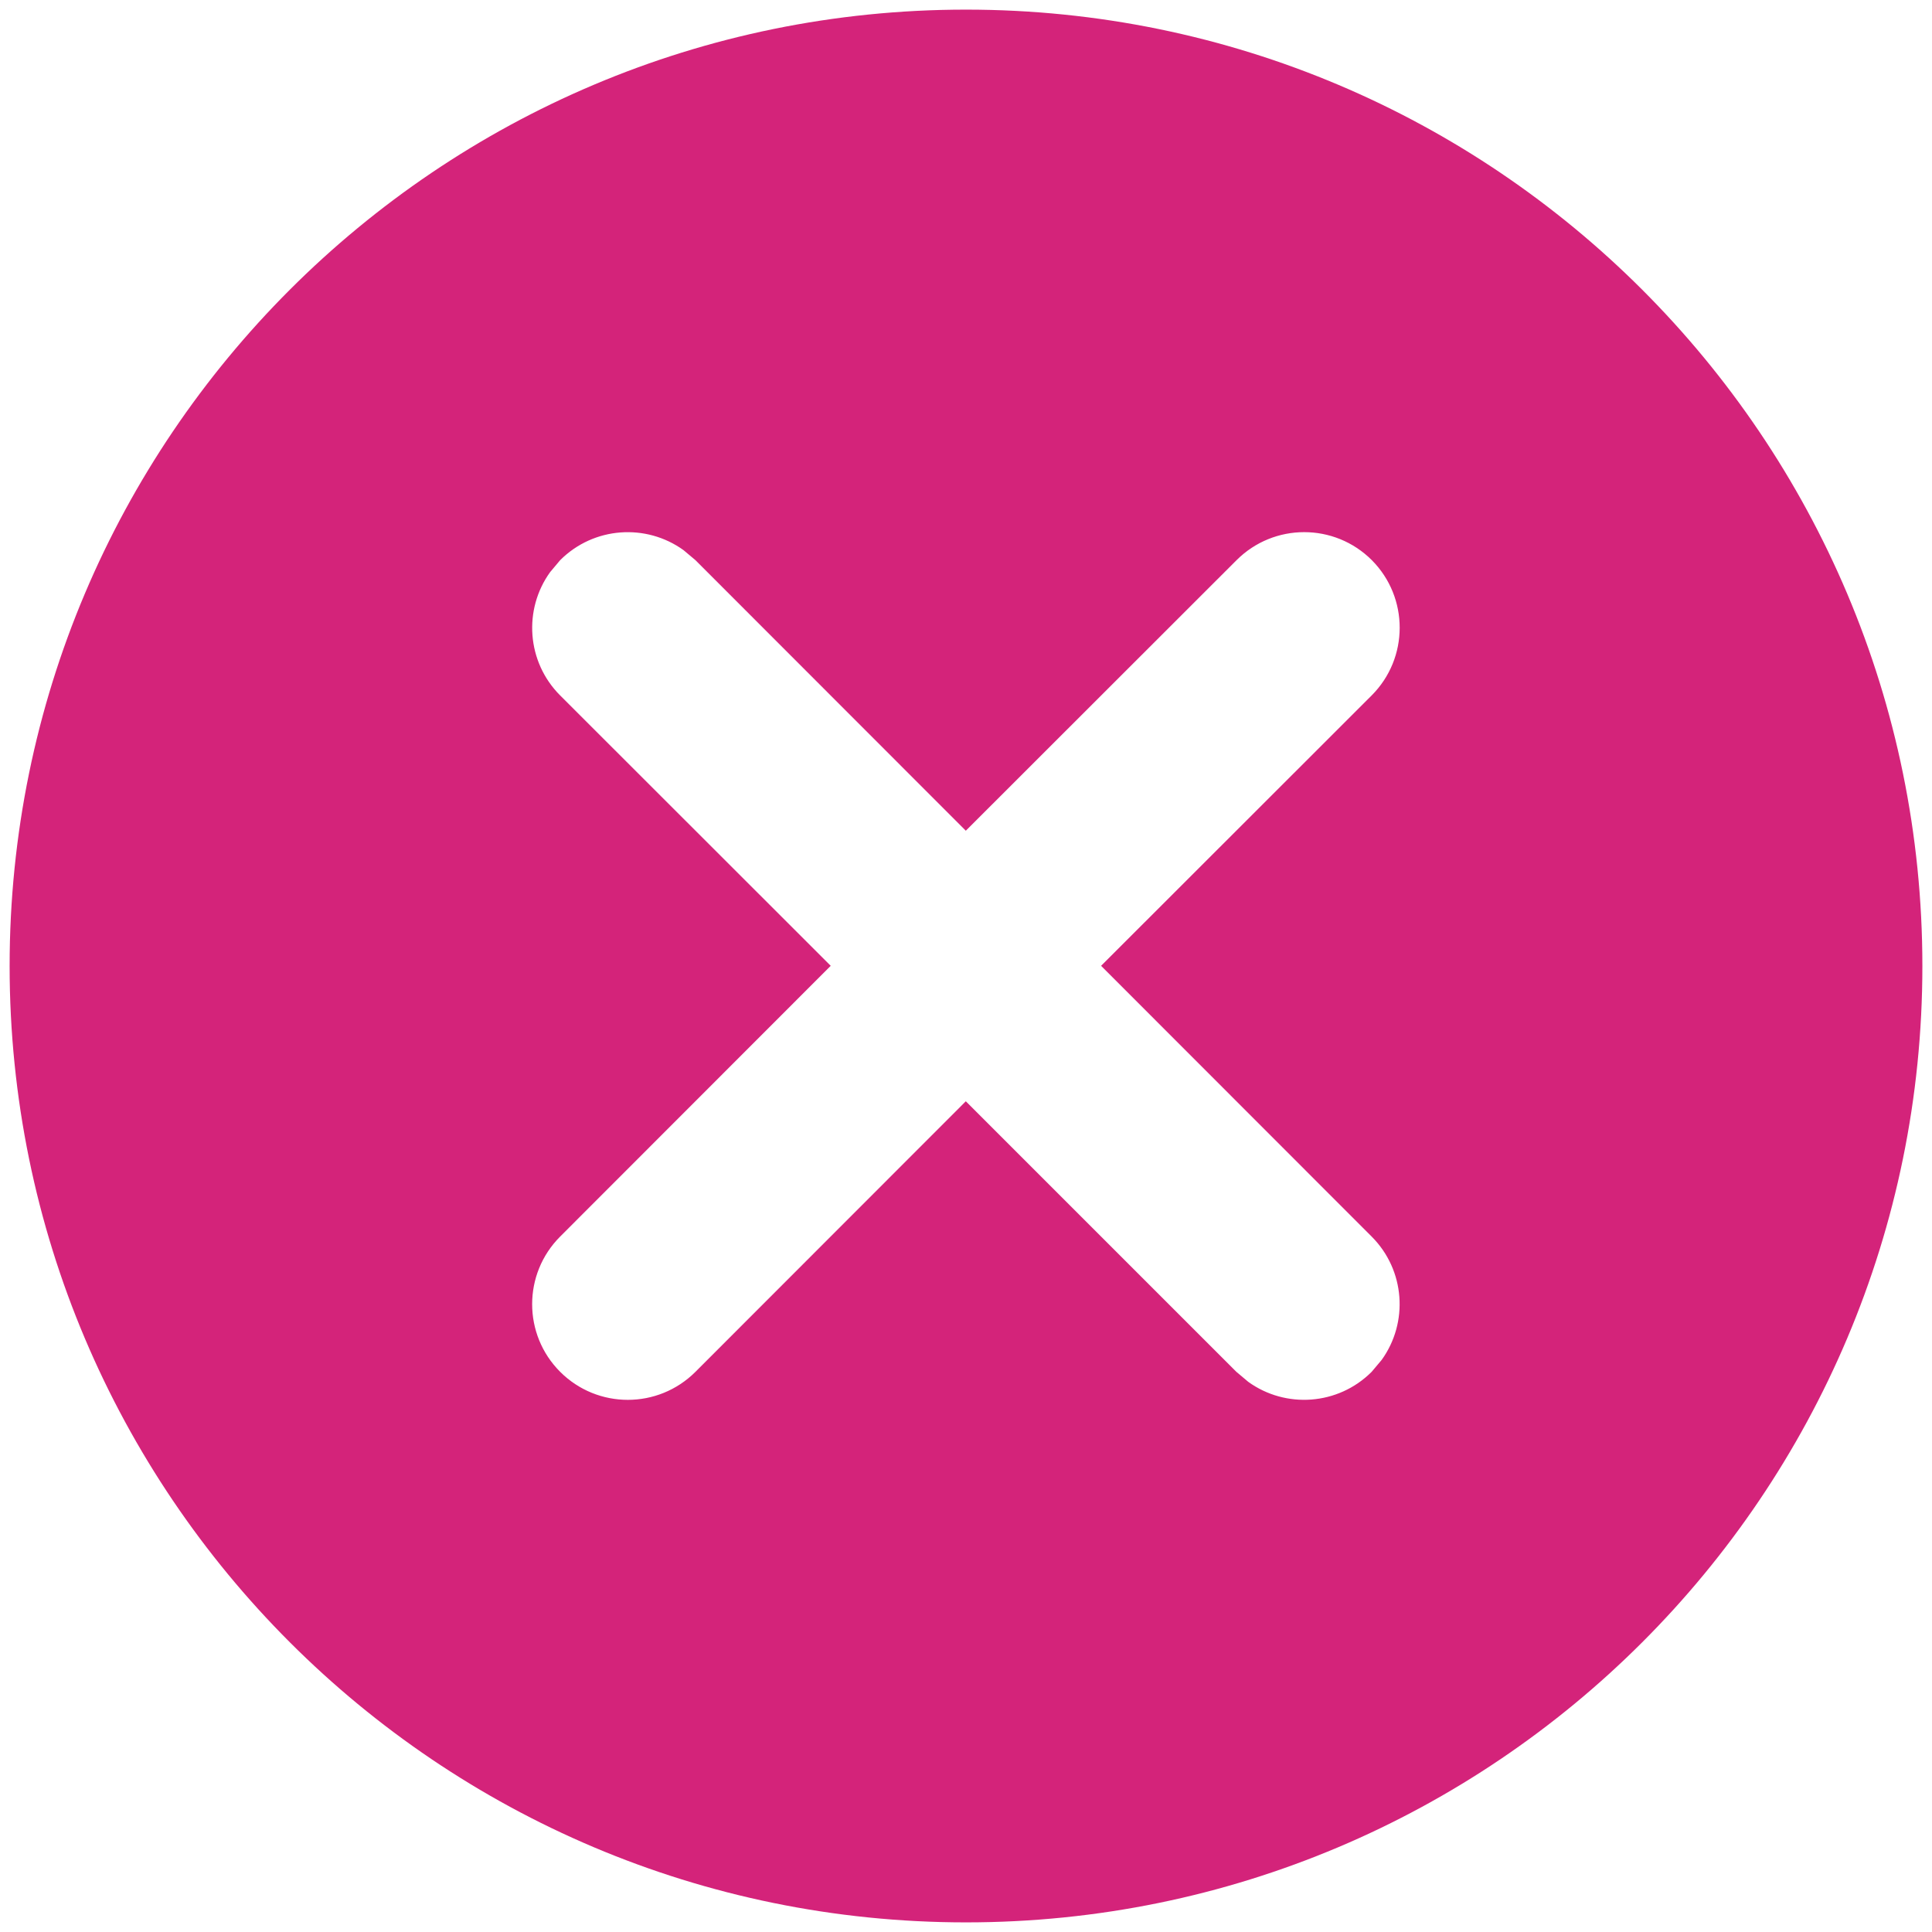 <?xml version="1.0" standalone="no"?><!DOCTYPE svg PUBLIC "-//W3C//DTD SVG 1.1//EN" "http://www.w3.org/Graphics/SVG/1.1/DTD/svg11.dtd"><svg t="1711777193916" class="icon" viewBox="0 0 1024 1024" version="1.1" xmlns="http://www.w3.org/2000/svg" p-id="22837" xmlns:xlink="http://www.w3.org/1999/xlink" width="256" height="256"><path d="M727.1 296.9c-19.8-19.8-51.9-19.8-71.7 0L511.9 440.3 368.6 296.9l-6.3-5.3c-19.8-14.3-47.6-12.5-65.4 5.3l-5.3 6.3c-14.3 19.8-12.5 47.6 5.3 65.4l143.4 143.3-143.4 143.5c-19.8 19.8-19.8 51.9 0 71.7 19.8 19.8 51.9 19.8 71.7 0l143.3-143.4 143.4 143.4 6.3 5.3c19.8 14.3 47.6 12.5 65.4-5.3l5.3-6.3c14.3-19.8 12.5-47.6-5.3-65.4L583.6 511.9 727 368.6c19.8-19.8 19.8-51.9 0.1-71.7zM512 5.1c279.9 0 506.9 226.9 506.9 506.9s-227 506.9-506.9 506.9S5.1 791.9 5.1 512 232.1 5.1 512 5.1z" fill="#D4237A" p-id="22838"></path></svg>
